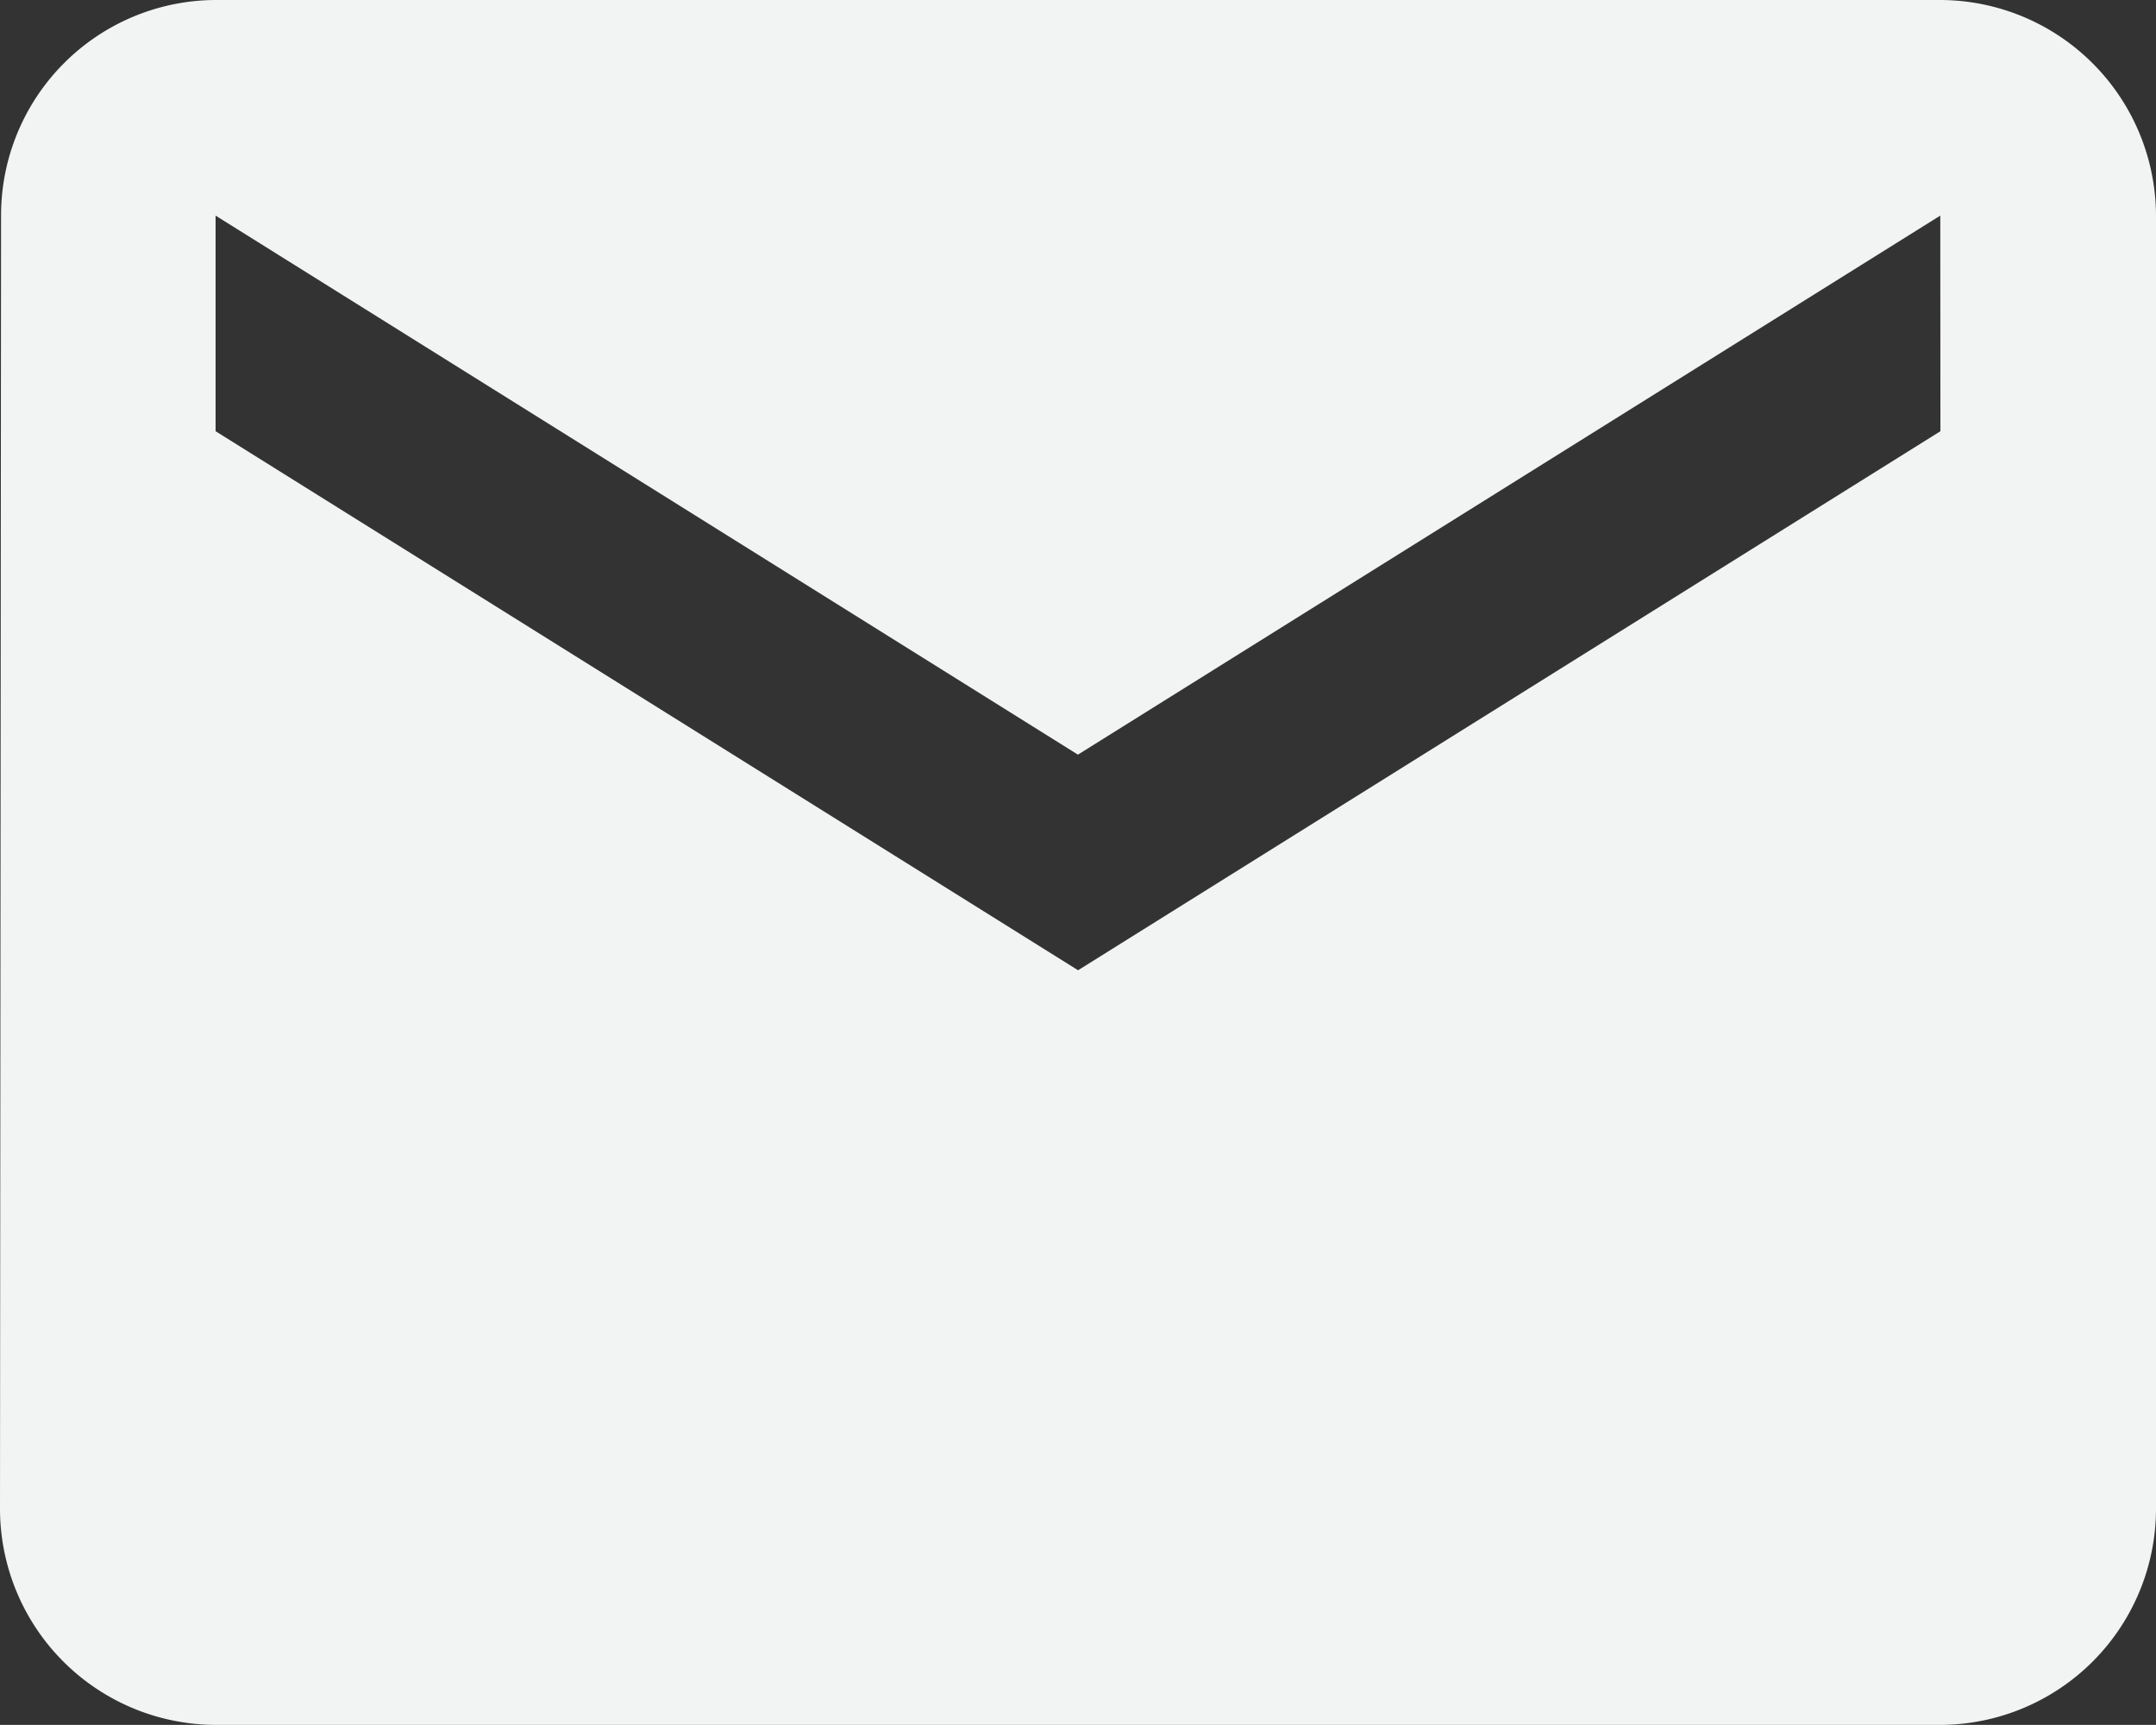 <svg xmlns="http://www.w3.org/2000/svg" width="16.321" height="13.056" viewBox="0 0 16.321 13.056">
  <rect x="0" y="0" width="16.321" height="13.056" fill="#333333" stroke="none"/>
  <path id="Icon_material-email" data-name="Icon material-email" d="M17.689,6H4.632A1.63,1.63,0,0,0,3.008,7.632L3,17.424a1.637,1.637,0,0,0,1.632,1.632H17.689a1.637,1.637,0,0,0,1.632-1.632V7.632A1.637,1.637,0,0,0,17.689,6Zm0,3.264-6.528,4.08L4.632,9.264V7.632l6.528,4.08,6.528-4.08Z" transform="translate(-3 -6)" fill="#f2f3f3"/>
</svg>
